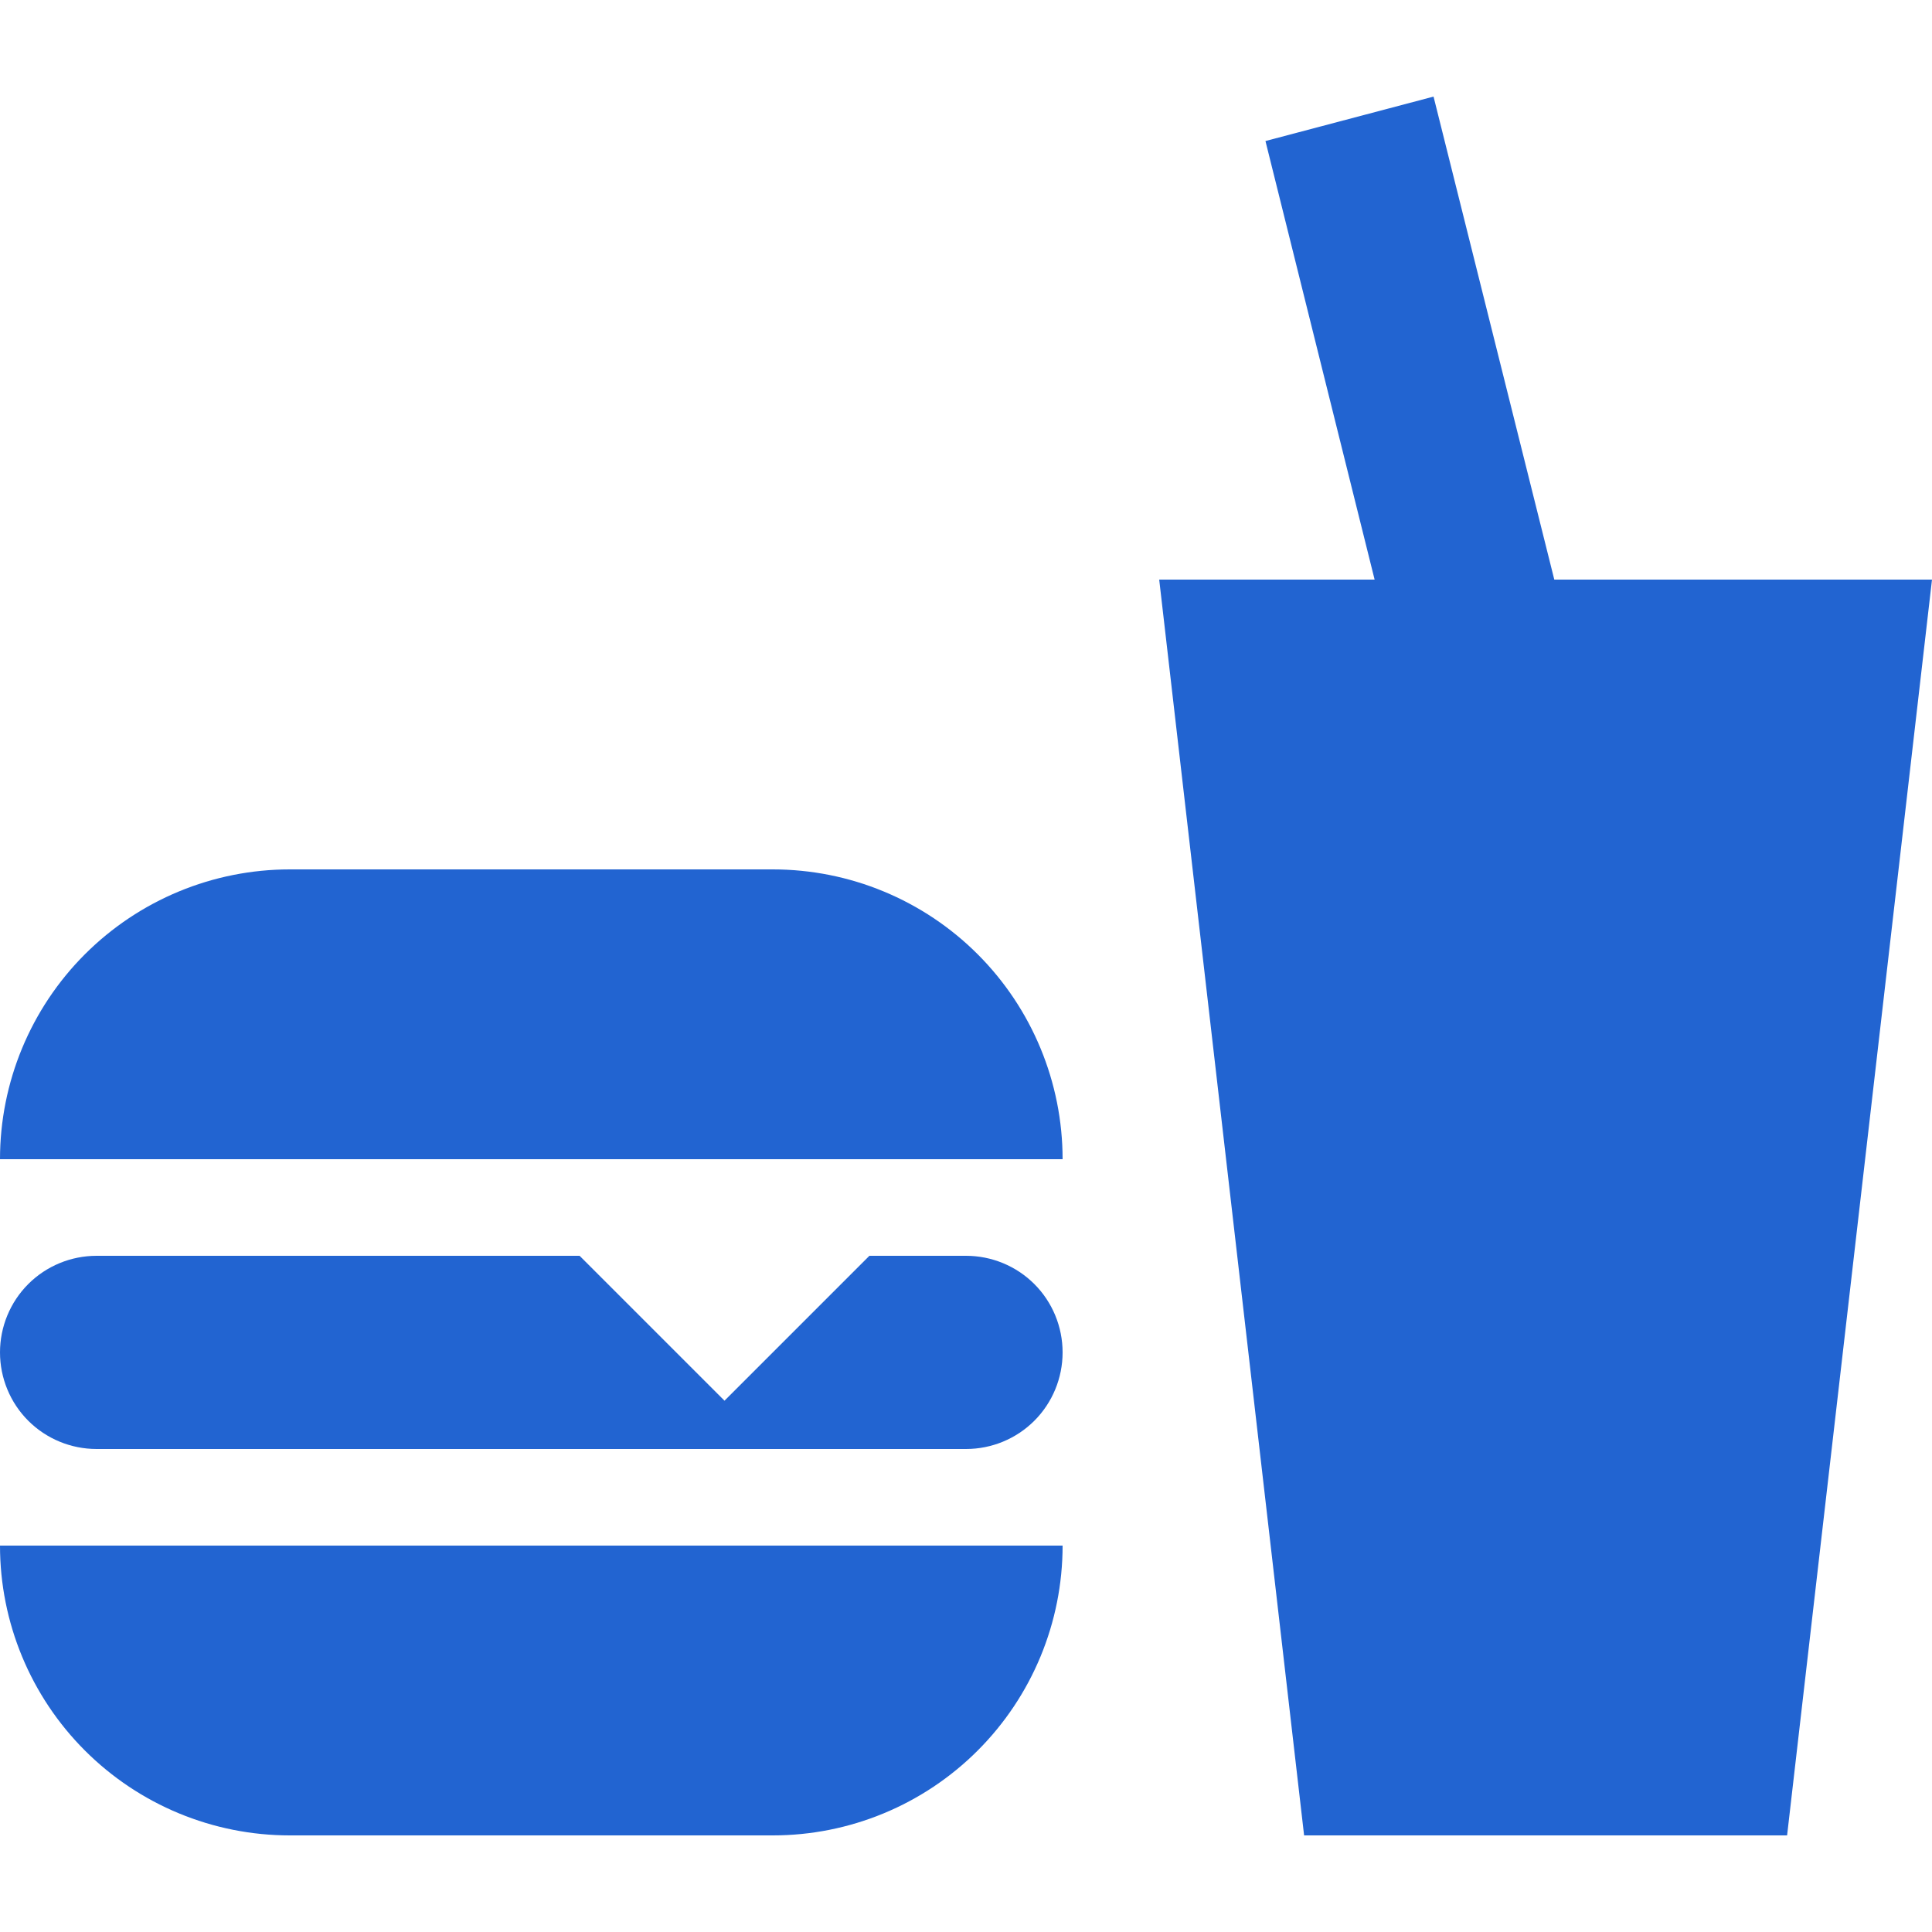 <svg width="16" height="16" viewBox="0 0 16 16" fill="none" xmlns="http://www.w3.org/2000/svg">
<path d="M10.8 15.2L9.6 4.8H11.384L10.48 1.168L11.872 0.8L12.872 4.8H16L14.8 15.2H10.8ZM2.4 7.2H6.4C7.037 7.2 7.647 7.453 8.097 7.903C8.547 8.353 8.8 8.964 8.8 9.6H0C0 8.964 0.253 8.353 0.703 7.903C1.153 7.453 1.763 7.2 2.4 7.2ZM8.8 12.8C8.8 13.437 8.547 14.047 8.097 14.497C7.647 14.947 7.037 15.2 6.4 15.2H2.4C1.763 15.2 1.153 14.947 0.703 14.497C0.253 14.047 0 13.437 0 12.8H8.8ZM0.8 10.4H4.8L6 11.6L7.2 10.4H8C8.212 10.4 8.416 10.484 8.566 10.634C8.716 10.784 8.8 10.988 8.8 11.2C8.8 11.412 8.716 11.616 8.566 11.766C8.416 11.916 8.212 12 8 12H0.8C0.588 12 0.384 11.916 0.234 11.766C0.084 11.616 0 11.412 0 11.2C0 10.988 0.084 10.784 0.234 10.634C0.384 10.484 0.588 10.4 0.8 10.4Z" fill="#2264D1"/>
</svg>
